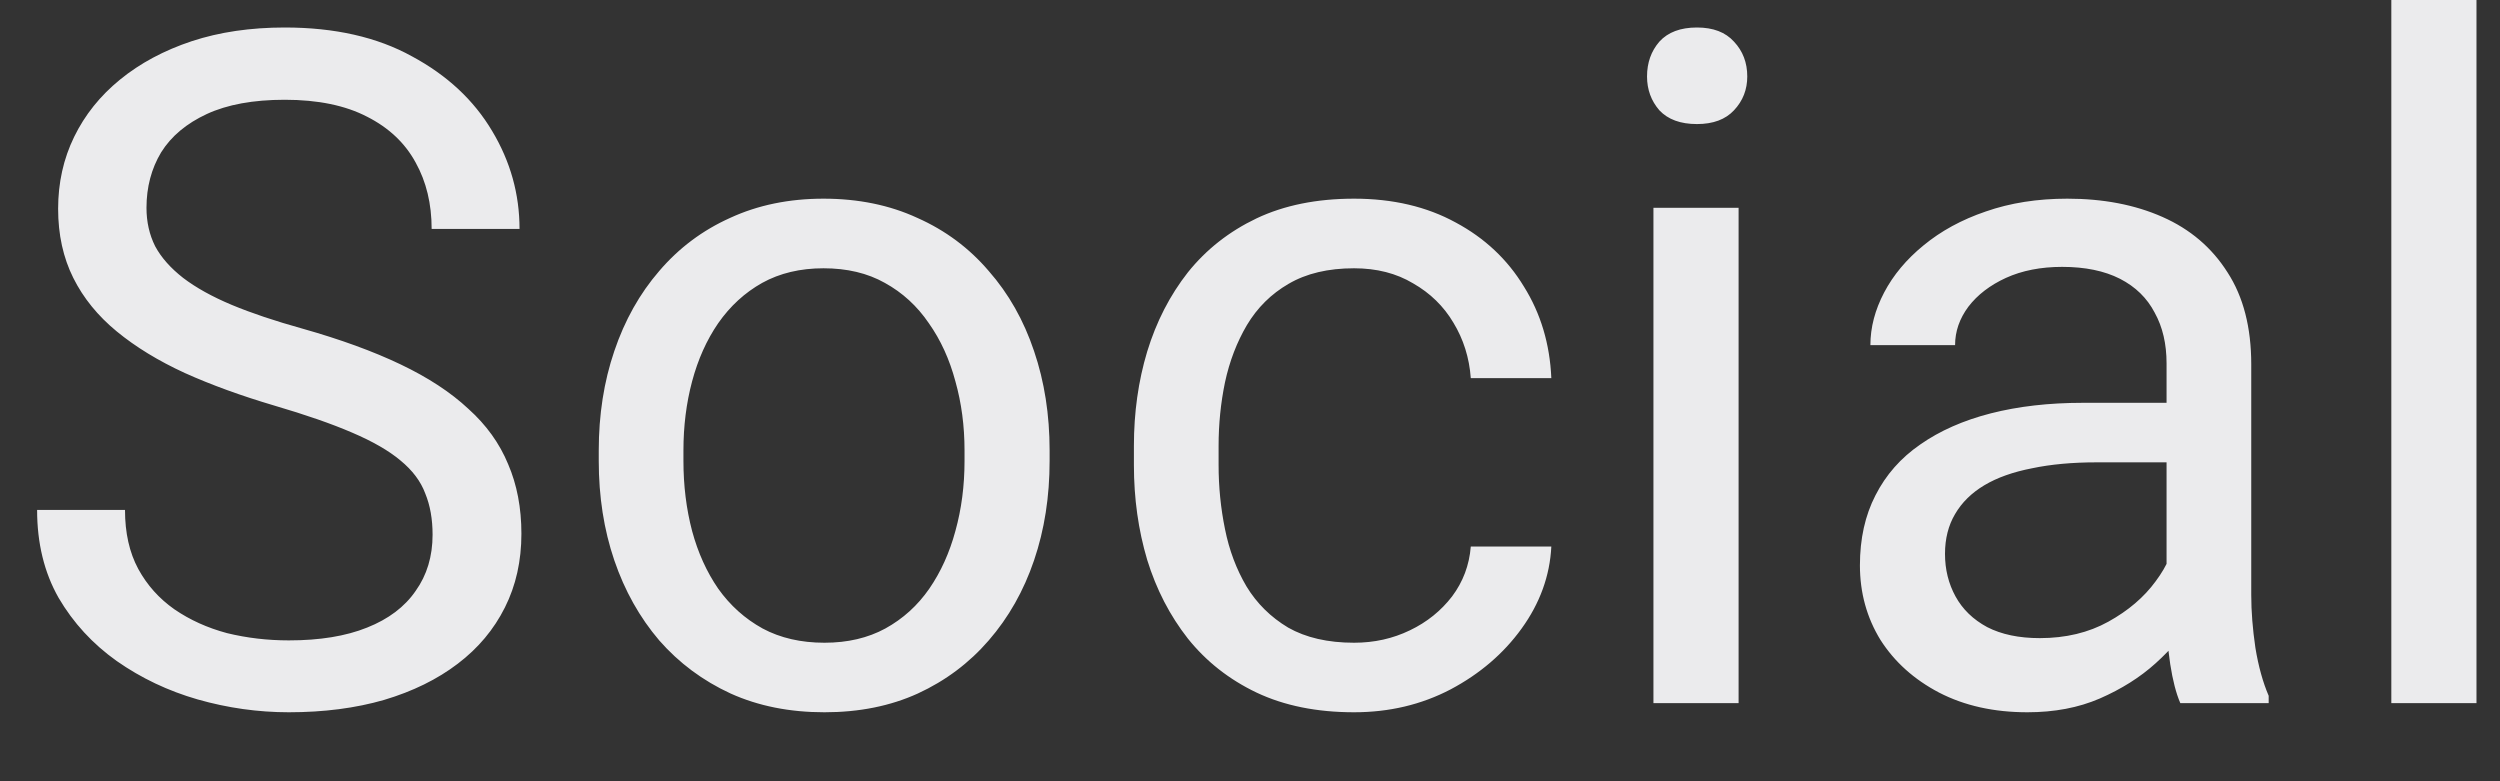 <svg width="32" height="10" viewBox="0 0 32 10" fill="none" xmlns="http://www.w3.org/2000/svg">
<rect x="0" y="0" width="32" height="10" fill="#333333" stroke="none"/>
<path d="M5.537 6.844C5.537 6.645 5.506 6.469 5.443 6.316C5.385 6.16 5.279 6.02 5.127 5.895C4.979 5.77 4.771 5.65 4.506 5.537C4.244 5.424 3.912 5.309 3.51 5.191C3.088 5.066 2.707 4.928 2.367 4.775C2.027 4.619 1.736 4.441 1.494 4.242C1.252 4.043 1.066 3.814 0.938 3.557C0.809 3.299 0.744 3.004 0.744 2.672C0.744 2.34 0.812 2.033 0.949 1.752C1.086 1.471 1.281 1.227 1.535 1.02C1.793 0.809 2.1 0.645 2.455 0.527C2.811 0.41 3.207 0.352 3.645 0.352C4.285 0.352 4.828 0.475 5.273 0.721C5.723 0.963 6.064 1.281 6.299 1.676C6.533 2.066 6.65 2.484 6.65 2.93H5.525C5.525 2.609 5.457 2.326 5.32 2.08C5.184 1.83 4.977 1.635 4.699 1.494C4.422 1.35 4.07 1.277 3.645 1.277C3.242 1.277 2.91 1.338 2.648 1.459C2.387 1.58 2.191 1.744 2.062 1.951C1.938 2.158 1.875 2.395 1.875 2.66C1.875 2.84 1.912 3.004 1.986 3.152C2.064 3.297 2.184 3.432 2.344 3.557C2.508 3.682 2.715 3.797 2.965 3.902C3.219 4.008 3.521 4.109 3.873 4.207C4.357 4.344 4.775 4.496 5.127 4.664C5.479 4.832 5.768 5.021 5.994 5.232C6.225 5.439 6.395 5.676 6.504 5.941C6.617 6.203 6.674 6.5 6.674 6.832C6.674 7.18 6.604 7.494 6.463 7.775C6.322 8.057 6.121 8.297 5.859 8.496C5.598 8.695 5.283 8.85 4.916 8.959C4.553 9.064 4.146 9.117 3.697 9.117C3.303 9.117 2.914 9.062 2.531 8.953C2.152 8.844 1.807 8.68 1.494 8.461C1.186 8.242 0.938 7.973 0.75 7.652C0.566 7.328 0.475 6.953 0.475 6.527H1.6C1.6 6.82 1.656 7.072 1.77 7.283C1.883 7.49 2.037 7.662 2.232 7.799C2.432 7.936 2.656 8.037 2.906 8.104C3.16 8.166 3.424 8.197 3.697 8.197C4.092 8.197 4.426 8.143 4.699 8.033C4.973 7.924 5.18 7.768 5.32 7.564C5.465 7.361 5.537 7.121 5.537 6.844ZM7.664 5.9V5.766C7.664 5.309 7.73 4.885 7.863 4.494C7.996 4.1 8.188 3.758 8.438 3.469C8.688 3.176 8.99 2.949 9.346 2.789C9.701 2.625 10.1 2.543 10.541 2.543C10.986 2.543 11.387 2.625 11.742 2.789C12.102 2.949 12.406 3.176 12.656 3.469C12.91 3.758 13.104 4.1 13.236 4.494C13.369 4.885 13.435 5.309 13.435 5.766V5.9C13.435 6.357 13.369 6.781 13.236 7.172C13.104 7.562 12.91 7.904 12.656 8.197C12.406 8.486 12.104 8.713 11.748 8.877C11.396 9.037 10.998 9.117 10.553 9.117C10.107 9.117 9.707 9.037 9.352 8.877C8.996 8.713 8.691 8.486 8.438 8.197C8.188 7.904 7.996 7.562 7.863 7.172C7.73 6.781 7.664 6.357 7.664 5.9ZM8.748 5.766V5.9C8.748 6.217 8.785 6.516 8.859 6.797C8.934 7.074 9.045 7.32 9.193 7.535C9.346 7.75 9.535 7.92 9.762 8.045C9.988 8.166 10.252 8.227 10.553 8.227C10.85 8.227 11.109 8.166 11.332 8.045C11.559 7.92 11.746 7.75 11.895 7.535C12.043 7.32 12.154 7.074 12.229 6.797C12.307 6.516 12.346 6.217 12.346 5.9V5.766C12.346 5.453 12.307 5.158 12.229 4.881C12.154 4.6 12.041 4.352 11.889 4.137C11.74 3.918 11.553 3.746 11.326 3.621C11.104 3.496 10.842 3.434 10.541 3.434C10.244 3.434 9.982 3.496 9.756 3.621C9.533 3.746 9.346 3.918 9.193 4.137C9.045 4.352 8.934 4.6 8.859 4.881C8.785 5.158 8.748 5.453 8.748 5.766ZM17.332 8.227C17.59 8.227 17.828 8.174 18.047 8.068C18.266 7.963 18.445 7.818 18.586 7.635C18.727 7.447 18.807 7.234 18.826 6.996H19.857C19.838 7.371 19.711 7.721 19.477 8.045C19.246 8.365 18.943 8.625 18.568 8.824C18.193 9.02 17.781 9.117 17.332 9.117C16.855 9.117 16.439 9.033 16.084 8.865C15.732 8.697 15.44 8.467 15.205 8.174C14.975 7.881 14.801 7.545 14.684 7.166C14.57 6.783 14.514 6.379 14.514 5.953V5.707C14.514 5.281 14.57 4.879 14.684 4.5C14.801 4.117 14.975 3.779 15.205 3.486C15.44 3.193 15.732 2.963 16.084 2.795C16.439 2.627 16.855 2.543 17.332 2.543C17.828 2.543 18.262 2.645 18.633 2.848C19.004 3.047 19.295 3.32 19.506 3.668C19.721 4.012 19.838 4.402 19.857 4.84H18.826C18.807 4.578 18.732 4.342 18.604 4.131C18.479 3.92 18.307 3.752 18.088 3.627C17.873 3.498 17.621 3.434 17.332 3.434C17 3.434 16.721 3.5 16.494 3.633C16.271 3.762 16.094 3.938 15.961 4.16C15.832 4.379 15.738 4.623 15.68 4.893C15.625 5.158 15.598 5.43 15.598 5.707V5.953C15.598 6.23 15.625 6.504 15.68 6.773C15.734 7.043 15.826 7.287 15.955 7.506C16.088 7.725 16.266 7.9 16.488 8.033C16.715 8.162 16.996 8.227 17.332 8.227ZM22.254 2.66V9H21.164V2.66H22.254ZM21.082 0.979C21.082 0.803 21.135 0.654 21.24 0.533C21.35 0.412 21.51 0.352 21.721 0.352C21.928 0.352 22.086 0.412 22.195 0.533C22.309 0.654 22.365 0.803 22.365 0.979C22.365 1.146 22.309 1.291 22.195 1.412C22.086 1.529 21.928 1.588 21.721 1.588C21.51 1.588 21.35 1.529 21.24 1.412C21.135 1.291 21.082 1.146 21.082 0.979ZM27.732 7.916V4.652C27.732 4.402 27.682 4.186 27.58 4.002C27.482 3.814 27.334 3.67 27.135 3.568C26.936 3.467 26.689 3.416 26.396 3.416C26.123 3.416 25.883 3.463 25.676 3.557C25.473 3.65 25.312 3.773 25.195 3.926C25.082 4.078 25.025 4.242 25.025 4.418H23.941C23.941 4.191 24 3.967 24.117 3.744C24.234 3.521 24.402 3.32 24.621 3.141C24.844 2.957 25.109 2.812 25.418 2.707C25.73 2.598 26.078 2.543 26.461 2.543C26.922 2.543 27.328 2.621 27.68 2.777C28.035 2.934 28.312 3.17 28.512 3.486C28.715 3.799 28.816 4.191 28.816 4.664V7.617C28.816 7.828 28.834 8.053 28.869 8.291C28.908 8.529 28.965 8.734 29.039 8.906V9H27.908C27.854 8.875 27.811 8.709 27.779 8.502C27.748 8.291 27.732 8.096 27.732 7.916ZM27.92 5.156L27.932 5.918H26.836C26.527 5.918 26.252 5.943 26.01 5.994C25.768 6.041 25.564 6.113 25.4 6.211C25.236 6.309 25.111 6.432 25.025 6.58C24.939 6.725 24.896 6.895 24.896 7.09C24.896 7.289 24.941 7.471 25.031 7.635C25.121 7.799 25.256 7.93 25.436 8.027C25.619 8.121 25.844 8.168 26.109 8.168C26.441 8.168 26.734 8.098 26.988 7.957C27.242 7.816 27.443 7.645 27.592 7.441C27.744 7.238 27.826 7.041 27.838 6.85L28.301 7.371C28.273 7.535 28.199 7.717 28.078 7.916C27.957 8.115 27.795 8.307 27.592 8.49C27.393 8.67 27.154 8.82 26.877 8.941C26.604 9.059 26.295 9.117 25.951 9.117C25.521 9.117 25.145 9.033 24.82 8.865C24.5 8.697 24.25 8.473 24.07 8.191C23.895 7.906 23.807 7.588 23.807 7.236C23.807 6.896 23.873 6.598 24.006 6.34C24.139 6.078 24.33 5.861 24.58 5.689C24.83 5.514 25.131 5.381 25.482 5.291C25.834 5.201 26.227 5.156 26.66 5.156H27.92ZM31.699 0V9H30.609V0H31.699Z" fill="#EBEBED"/>
</svg>
